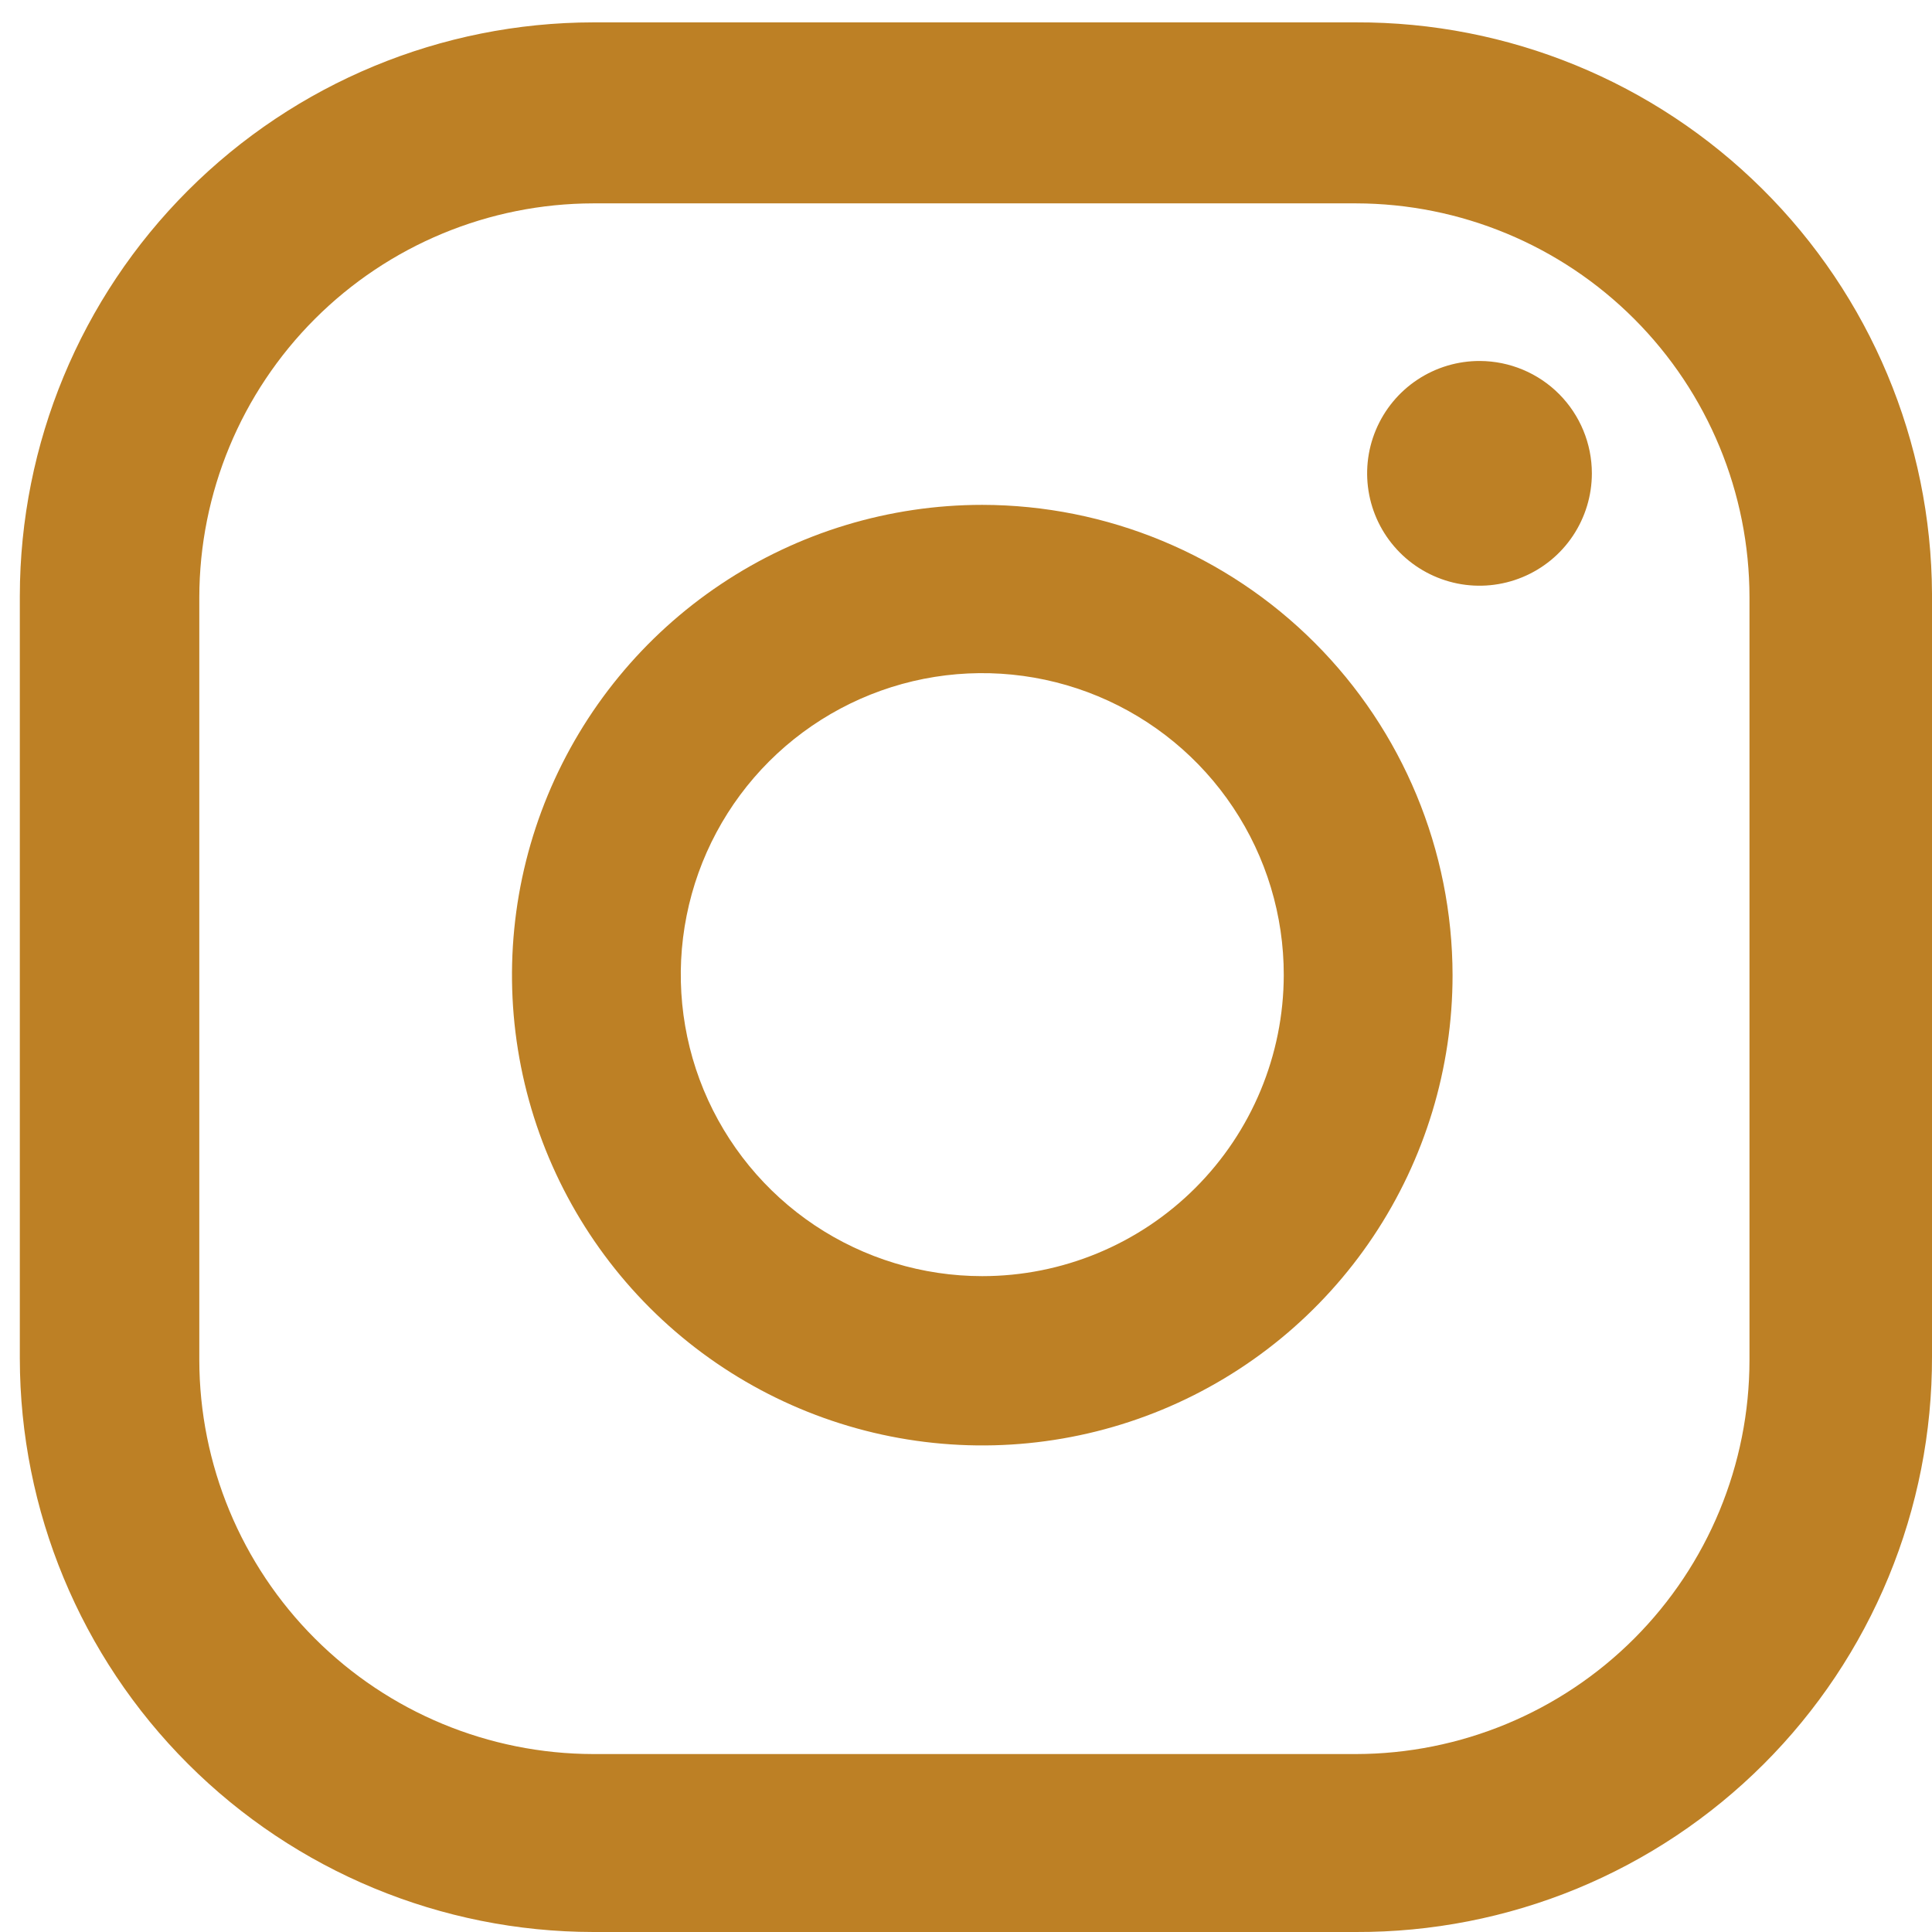 <svg width="38" height="38" viewBox="0 0 38 38" fill="none" xmlns="http://www.w3.org/2000/svg">
<path d="M29.11 7.1C28.672 7.098 28.244 7.226 27.879 7.468C27.515 7.709 27.23 8.054 27.061 8.458C26.892 8.861 26.847 9.306 26.931 9.735C27.015 10.164 27.225 10.559 27.534 10.869C27.842 11.179 28.236 11.39 28.665 11.477C29.094 11.563 29.539 11.52 29.943 11.353C30.348 11.186 30.694 10.903 30.937 10.539C31.18 10.175 31.31 9.748 31.31 9.31C31.31 8.726 31.078 8.165 30.666 7.751C30.254 7.337 29.694 7.103 29.11 7.1Z" fill="#BD8025"/>
<path d="M19.32 9.93C17.491 9.93 15.702 10.472 14.181 11.489C12.66 12.505 11.474 13.95 10.774 15.64C10.074 17.33 9.891 19.19 10.248 20.984C10.605 22.779 11.486 24.427 12.779 25.721C14.073 27.014 15.721 27.895 17.515 28.252C19.31 28.609 21.169 28.426 22.86 27.726C24.55 27.026 25.995 25.84 27.011 24.319C28.027 22.798 28.57 21.01 28.57 19.18C28.567 16.728 27.592 14.376 25.858 12.642C24.124 10.908 21.772 9.933 19.32 9.93ZM19.32 25.1C18.147 25.1 17 24.752 16.024 24.1C15.049 23.448 14.289 22.521 13.84 21.437C13.392 20.353 13.275 19.16 13.505 18.009C13.734 16.859 14.3 15.802 15.13 14.973C15.961 14.144 17.018 13.58 18.169 13.352C19.32 13.125 20.513 13.244 21.596 13.694C22.68 14.145 23.605 14.906 24.255 15.883C24.906 16.859 25.252 18.007 25.25 19.18C25.247 20.751 24.621 22.257 23.509 23.367C22.398 24.477 20.891 25.1 19.32 25.1Z" fill="#BD8025"/>
<path d="M26.67 38H11.67C8.679 37.997 5.812 36.808 3.697 34.693C1.582 32.579 0.393 29.711 0.39 26.72V11.72C0.393 8.729 1.582 5.861 3.697 3.747C5.812 1.632 8.679 0.443 11.67 0.44H26.67C29.663 0.429 32.537 1.607 34.661 3.715C36.786 5.823 37.987 8.688 38 11.68V26.68C38.004 28.169 37.714 29.643 37.145 31.019C36.577 32.395 35.743 33.645 34.69 34.697C33.637 35.749 32.386 36.583 31.01 37.15C29.633 37.716 28.158 38.005 26.67 38ZM11.67 4C9.615 4.003 7.646 4.82 6.193 6.273C4.74 7.726 3.923 9.695 3.92 11.75V26.75C3.923 28.805 4.74 30.774 6.193 32.227C7.646 33.68 9.615 34.497 11.67 34.5H26.67C28.724 34.497 30.692 33.68 32.144 32.227C33.595 30.773 34.41 28.804 34.41 26.75V11.75C34.41 9.696 33.595 7.727 32.144 6.274C30.692 4.82 28.724 4.003 26.67 4H11.67Z" fill="#BD8025"/>
</svg>
